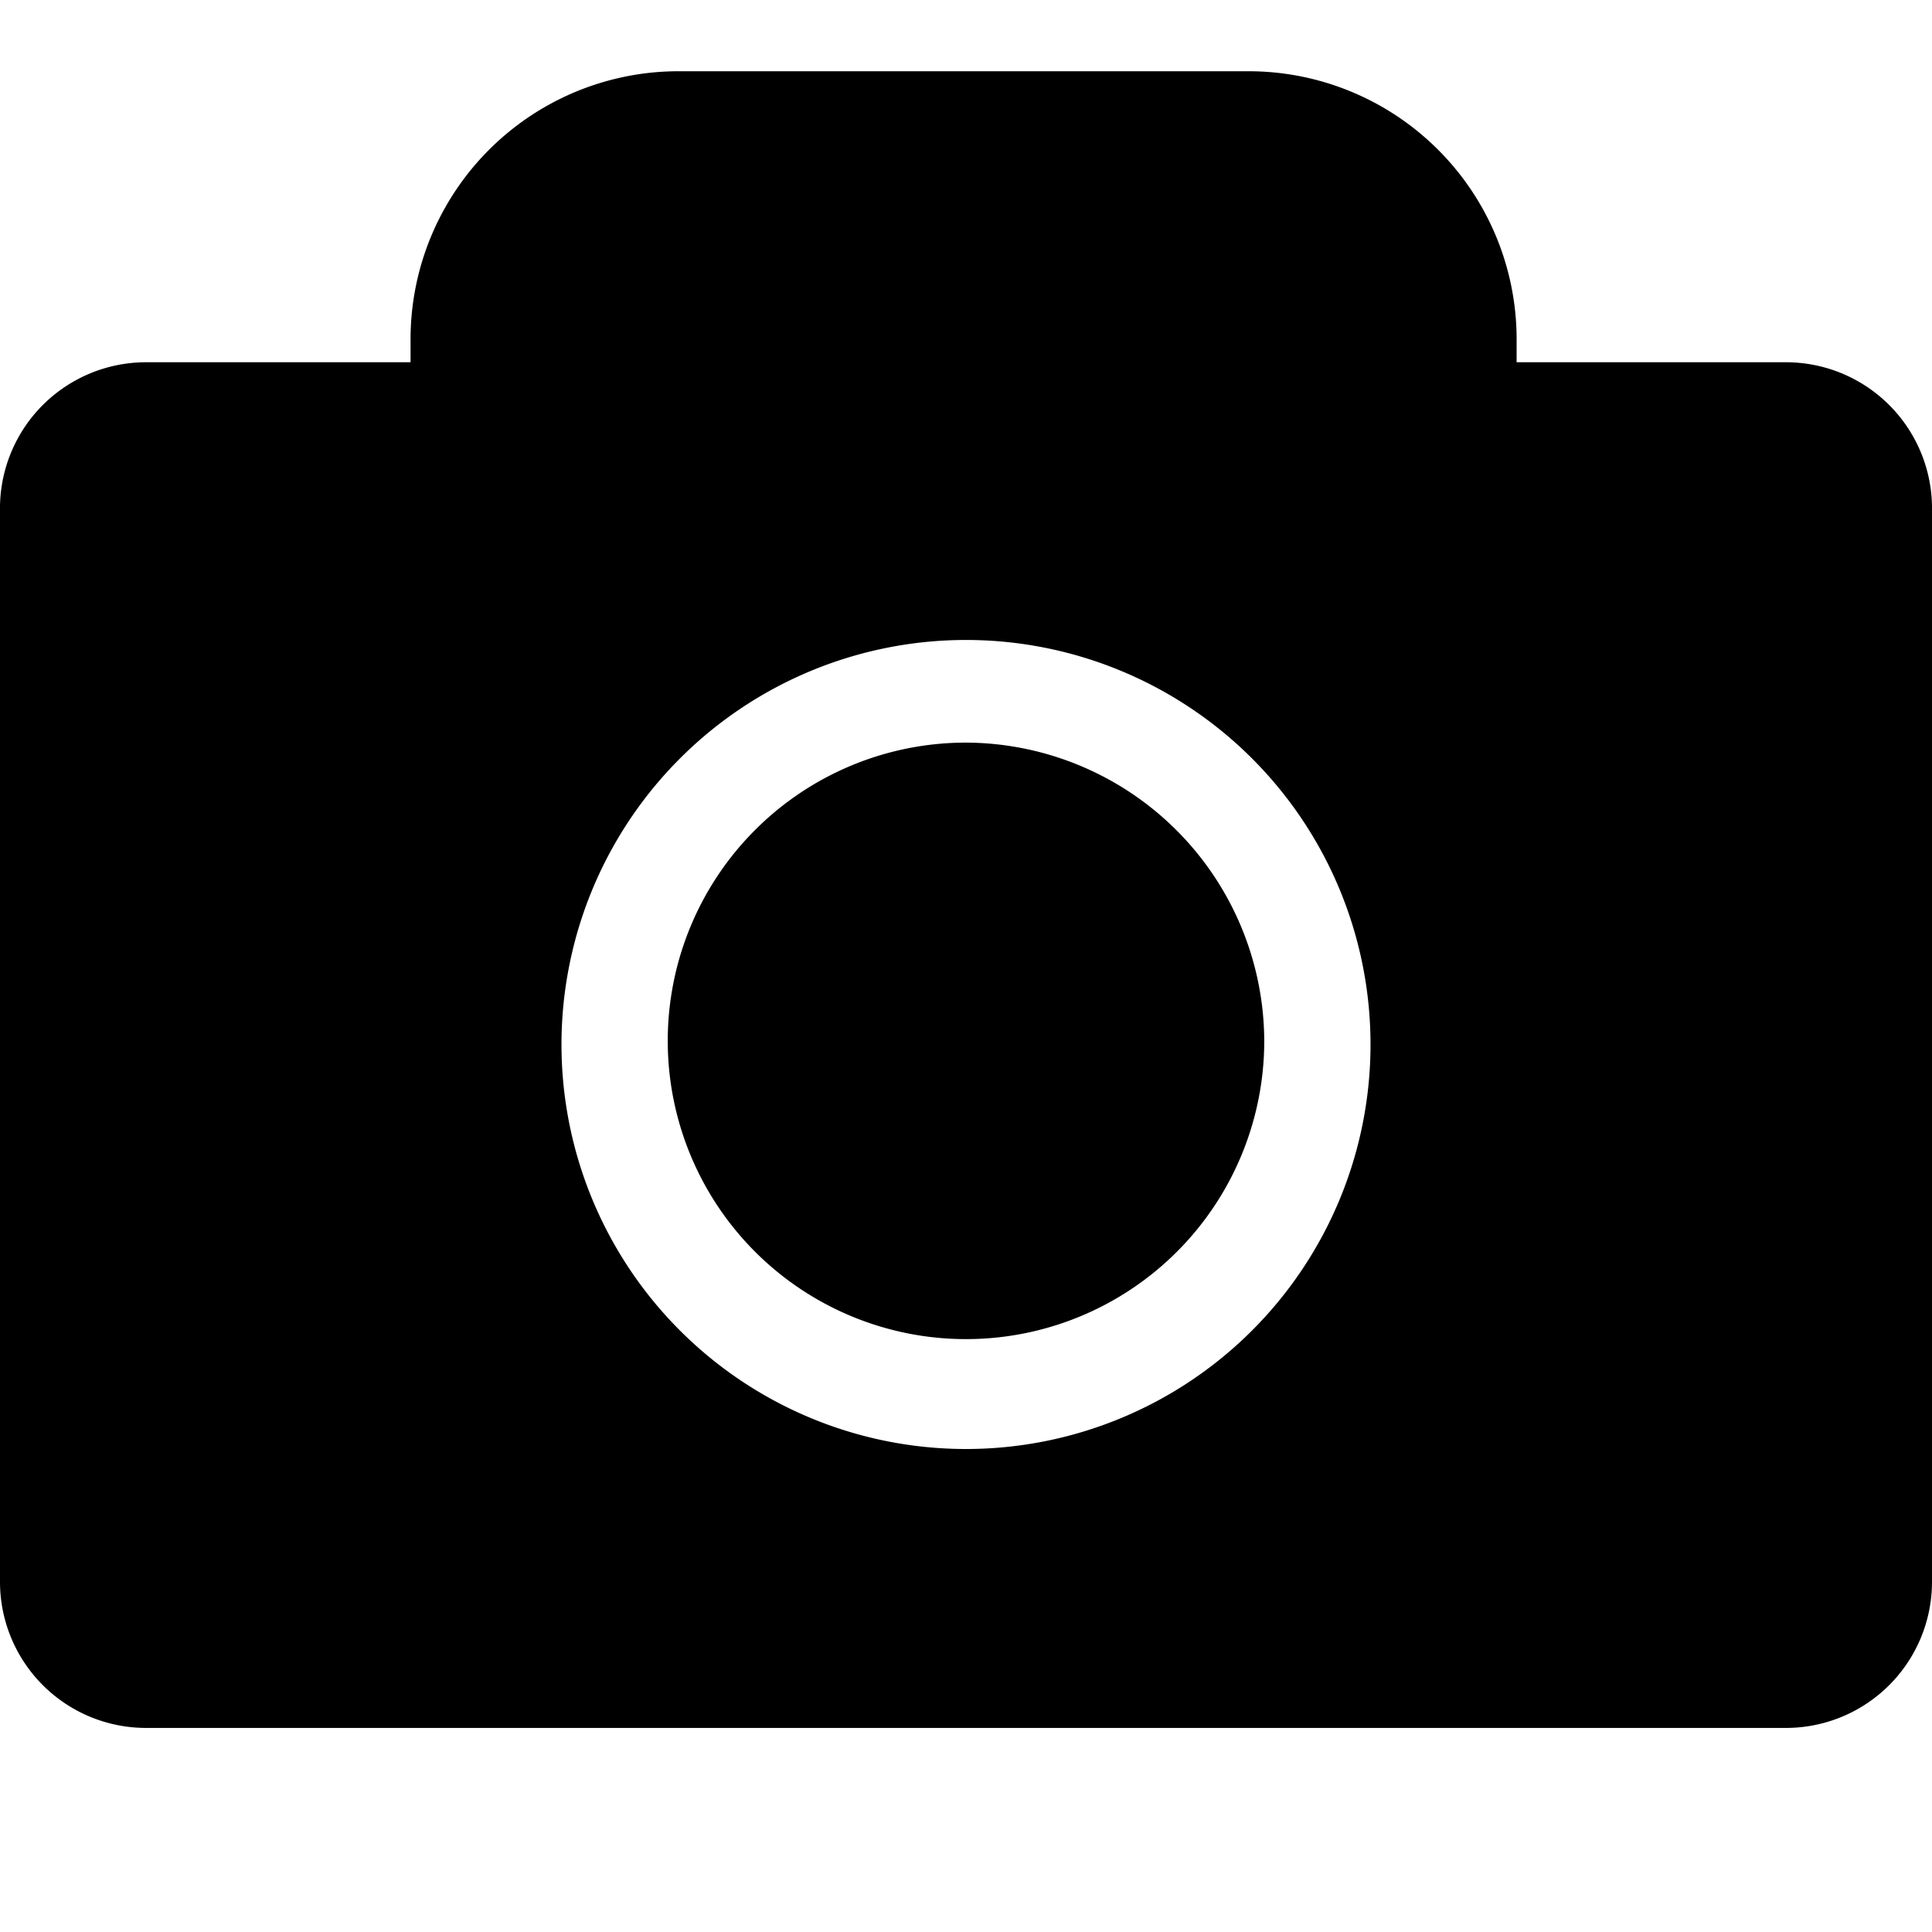 <svg xmlns="http://www.w3.org/2000/svg" width="3em" height="3em" viewBox="0 0 16 16"><path fill="currentColor" d="M14.79 3h-2.23v-.2A2.22 2.22 0 0 0 10.34.59H5.62A2.22 2.22 0 0 0 3.4 2.82V3H1.21A1.21 1.21 0 0 0 0 4.23v8.87a1.21 1.21 0 0 0 1.21 1.21h13.58A1.21 1.21 0 0 0 16 13.1V4.23A1.21 1.21 0 0 0 14.79 3M8 12a3.35 3.35 0 1 1 3.35-3.34A3.35 3.35 0 0 1 8 12m0-5.85a2.47 2.47 0 1 0 2.47 2.47A2.48 2.48 0 0 0 8 6.15"/></svg>